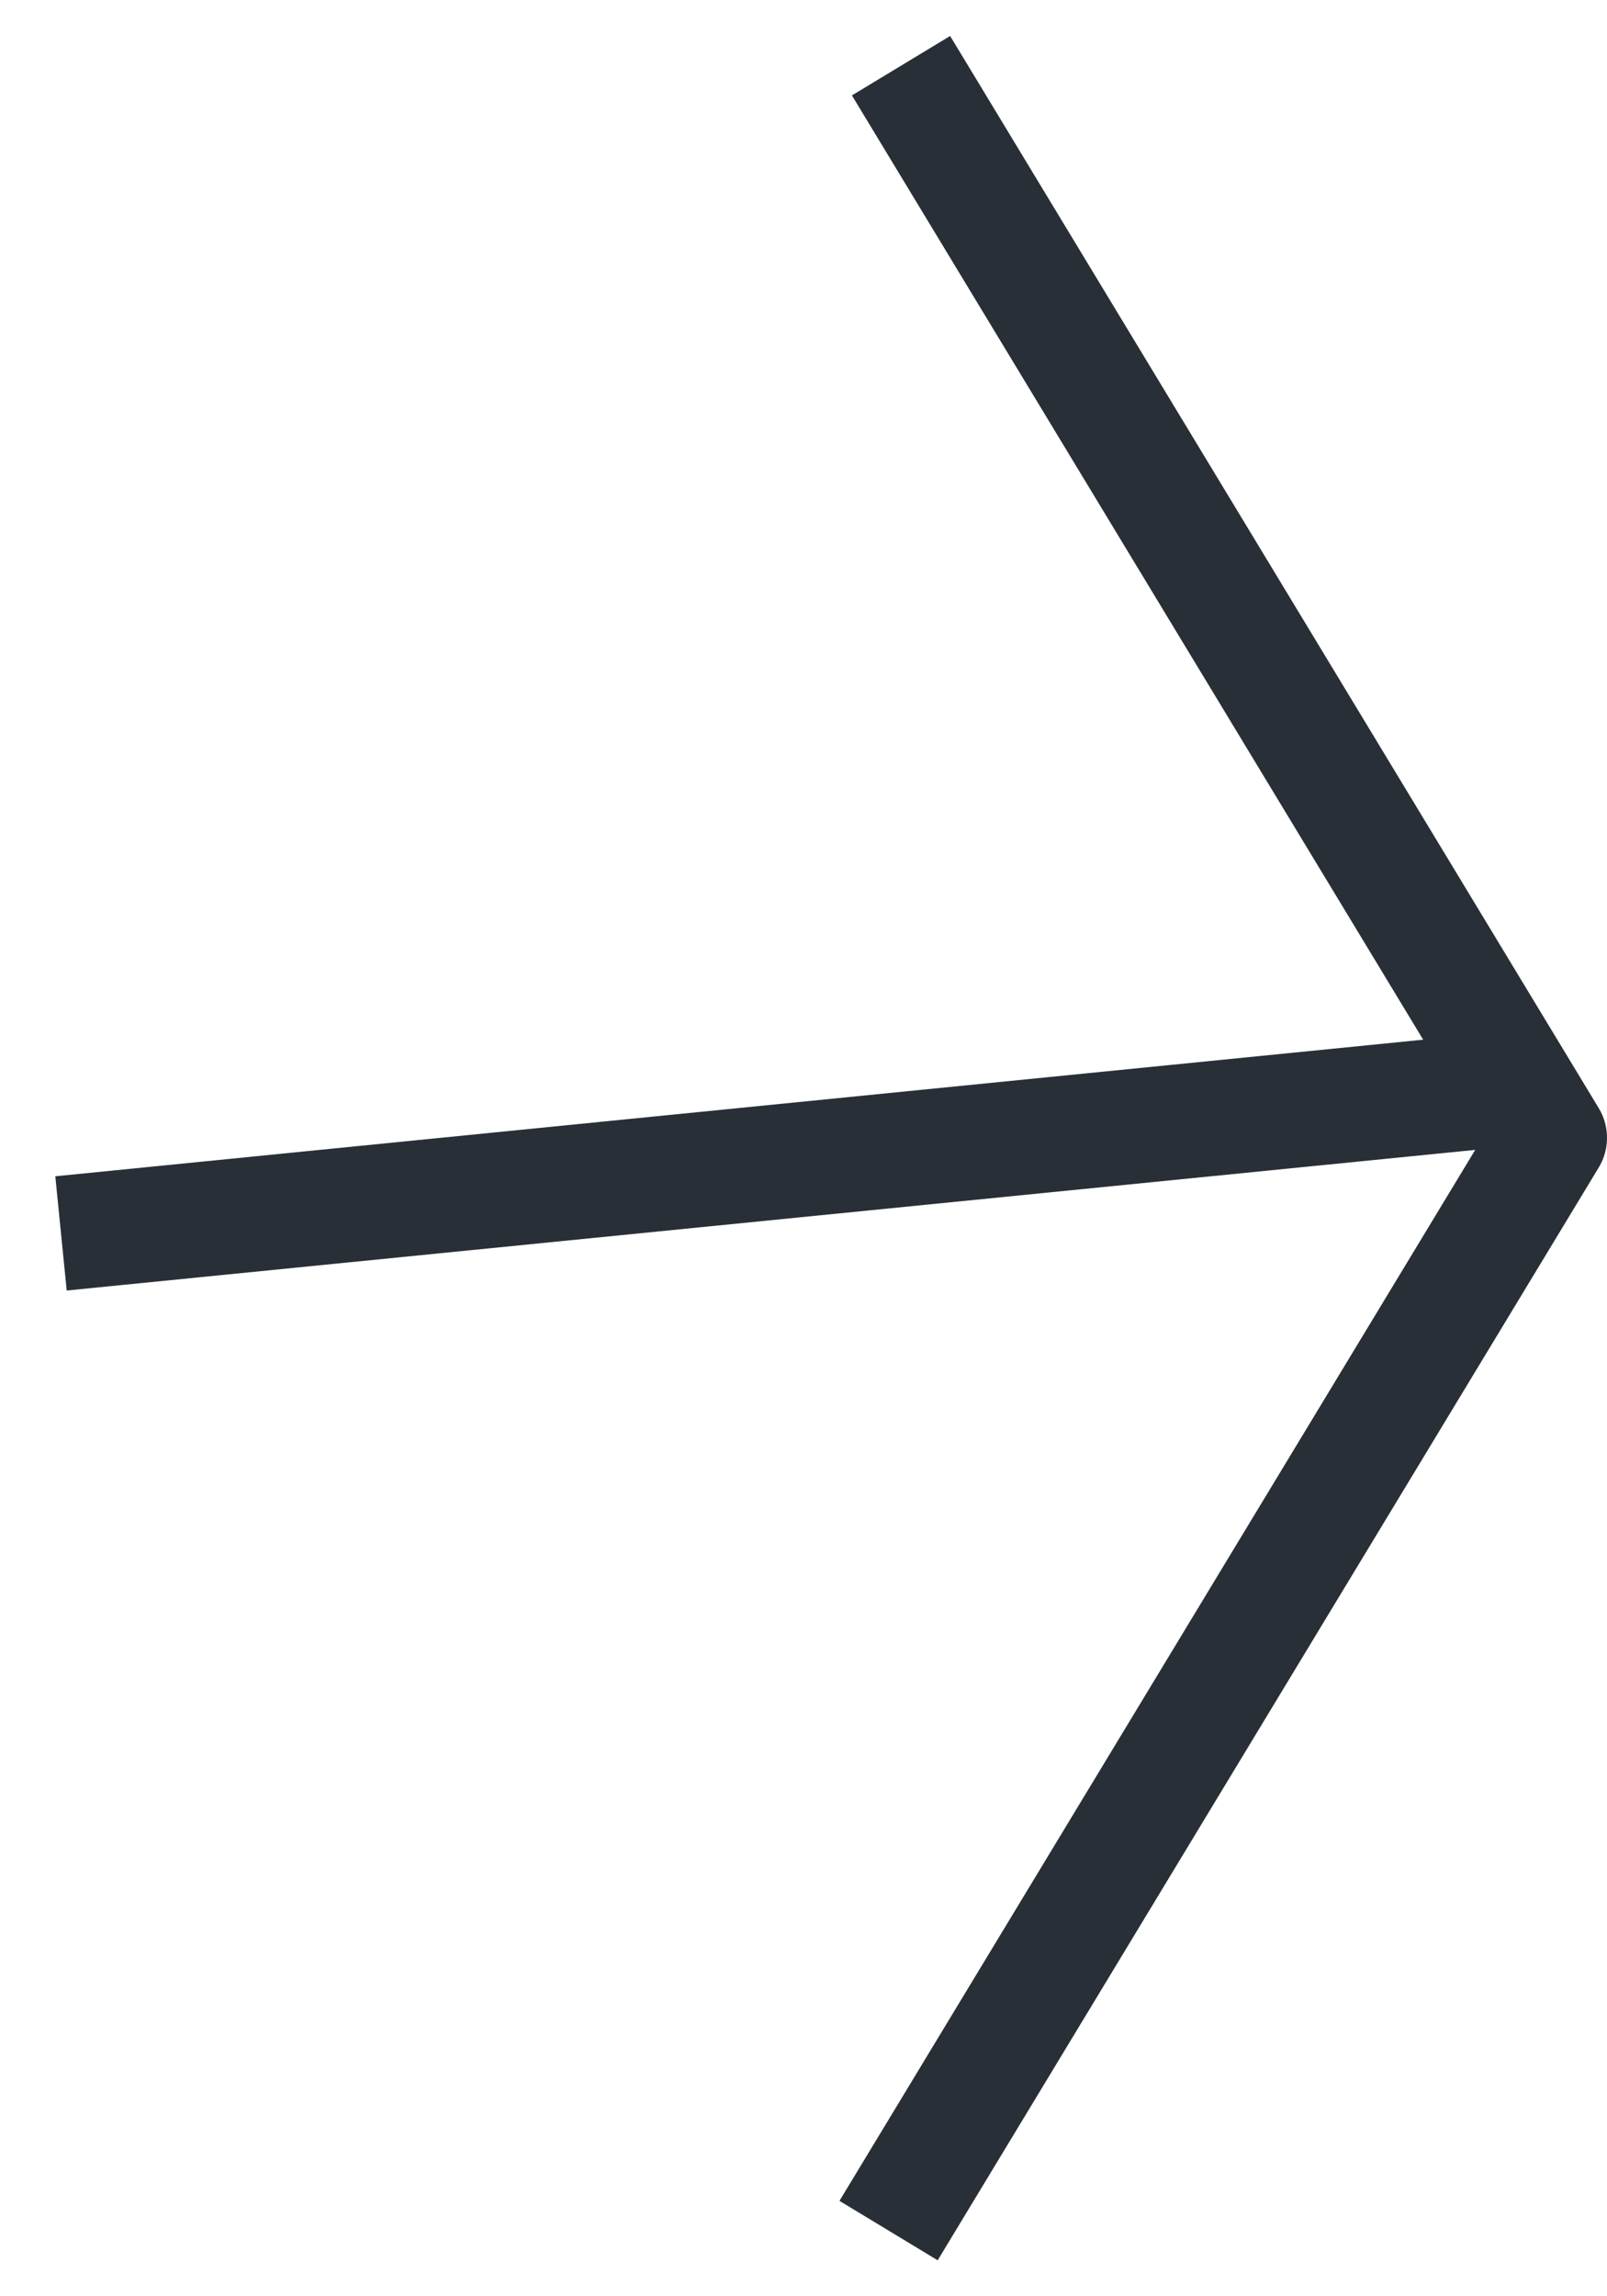 <svg xmlns="http://www.w3.org/2000/svg" width="28" height="40" fill="none" viewBox="0 0 28 40"><path stroke="#292f36" stroke-linecap="square" stroke-linejoin="round" stroke-width="2" d="M2.058 21.386 25.96 19M16.217 2 27 19.82 16 38"/></svg>